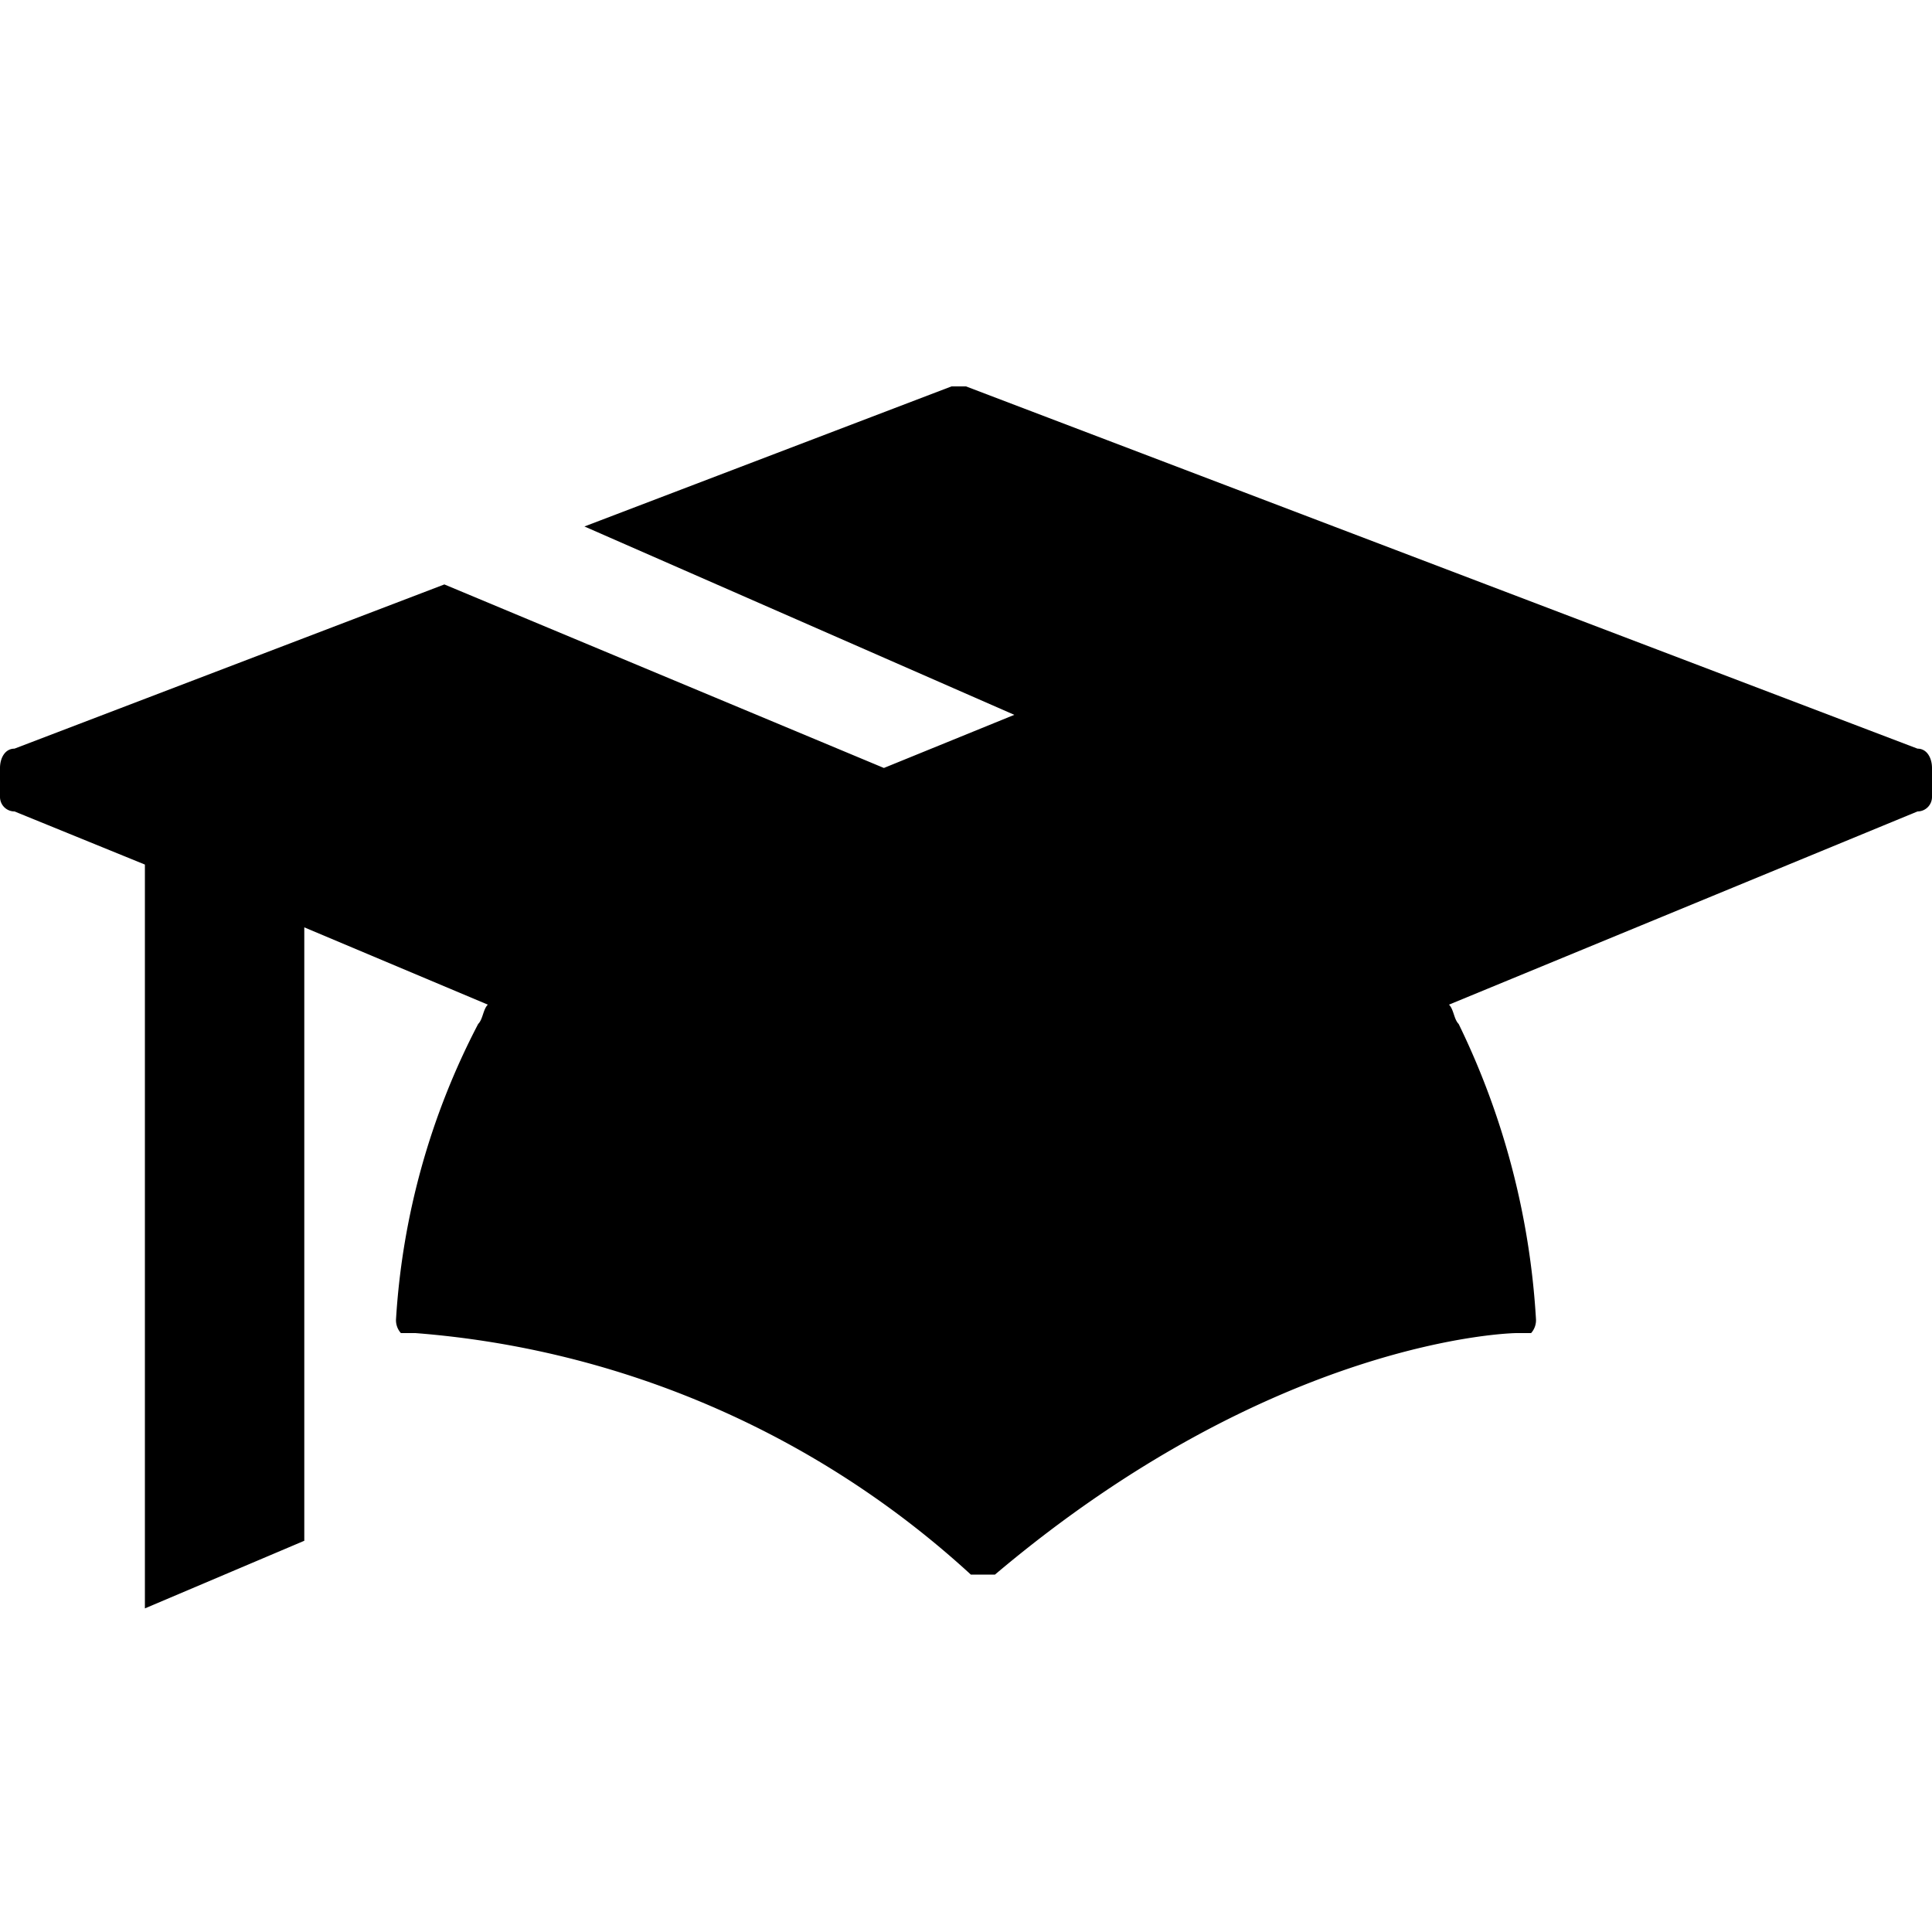 <svg width="40" height="40"><path d="M39.7,15.5,20,8h-.3l-7.6,2.9L21,14.8l-2.7,1.1L9.2,12.1.3,15.5c-.2,0-.3.2-.3.4v.6a.3.3,0,0,0,.3.3L3,17.9V33.3l3.3-1.4V19.2l3.8,1.6c-.1.1-.1.3-.2.4a15.2,15.2,0,0,0-1.7,6.1.4.4,0,0,0,.1.3h.3a19.2,19.2,0,0,1,11.5,5h.5c5.8-4.9,10.7-5,10.8-5h.3a.4.4,0,0,0,.1-.3,16.1,16.1,0,0,0-1.6-6.1c-.1-.1-.1-.3-.2-.4l9.7-4a.3.3,0,0,0,.3-.3v-.6C40,15.7,39.9,15.5,39.7,15.5Z"></path></svg>

